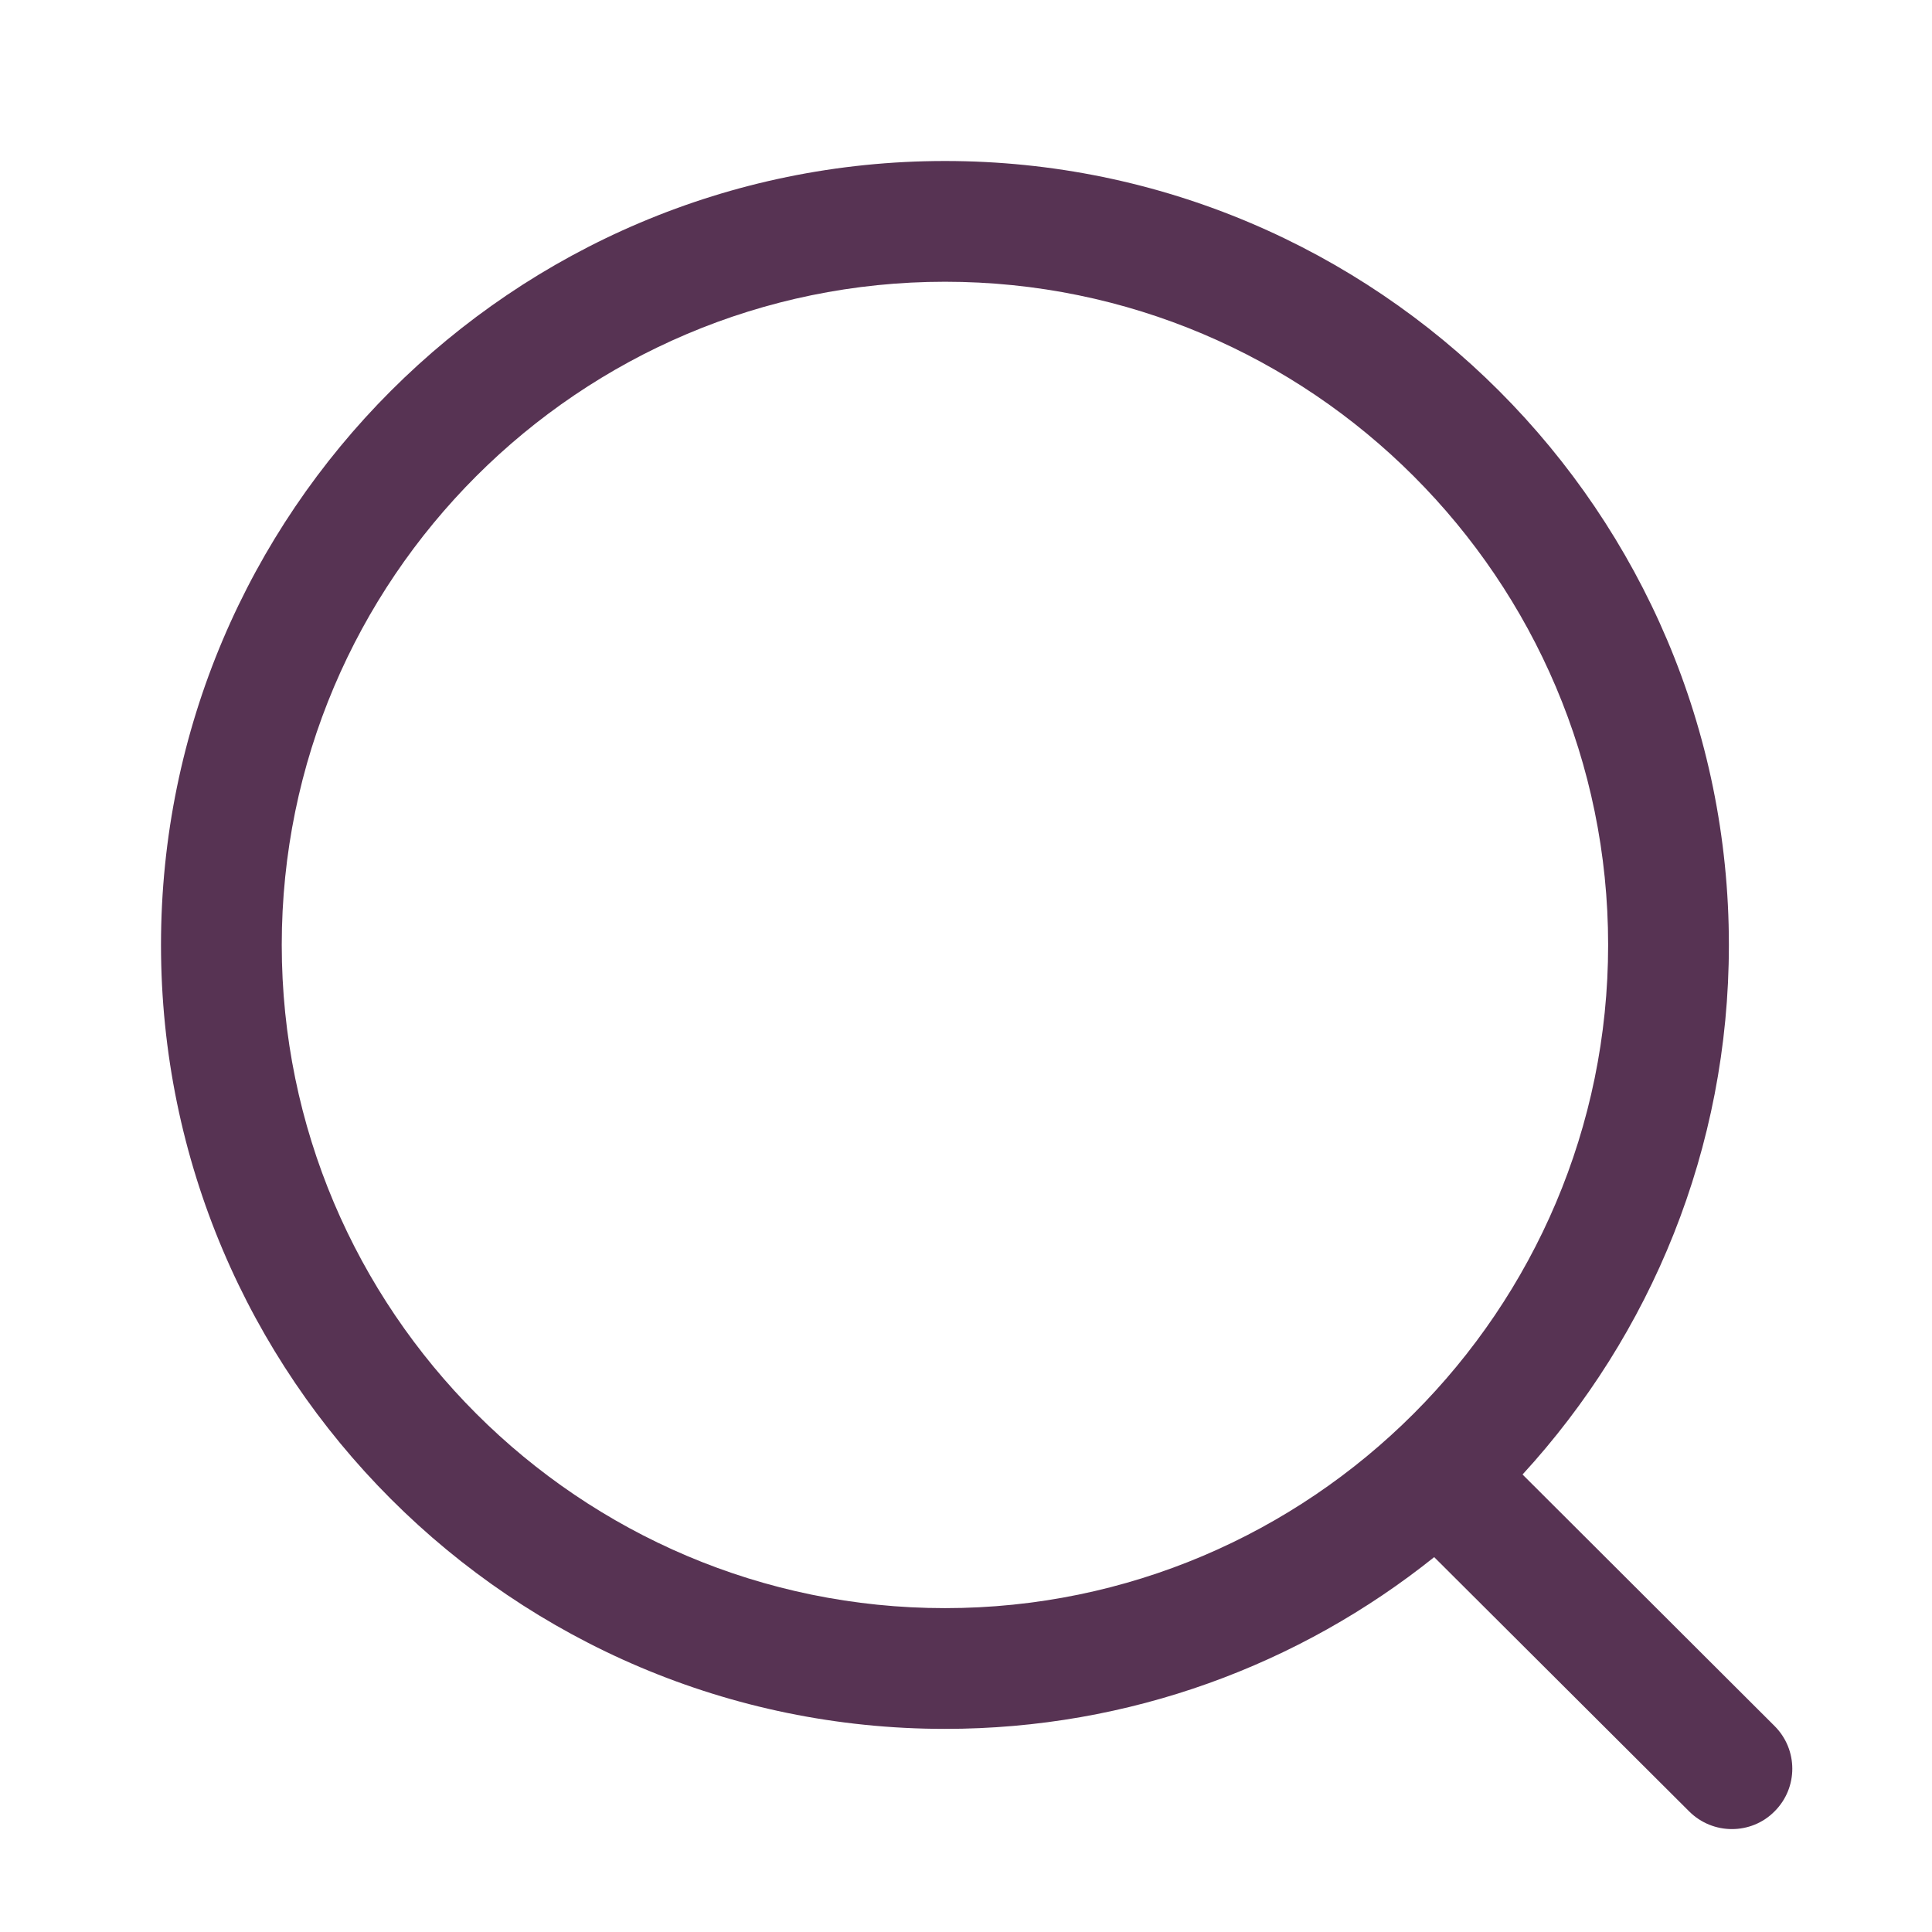 <svg width="30" height="30" viewBox="0 0 30 30" fill="none" xmlns="http://www.w3.org/2000/svg">
<path fill-rule="evenodd" clip-rule="evenodd" d="M14.674 2.5C21.386 2.5 26.846 7.96 26.846 14.672C26.846 17.839 25.631 20.728 23.642 22.896L27.555 26.801C27.922 27.167 27.923 27.76 27.556 28.126C27.374 28.311 27.133 28.402 26.893 28.402C26.654 28.402 26.414 28.311 26.23 28.128L22.27 24.179C20.186 25.847 17.544 26.846 14.674 26.846C7.961 26.846 2.5 21.385 2.5 14.672C2.5 7.96 7.961 2.5 14.674 2.5ZM14.674 4.375C8.995 4.375 4.375 8.994 4.375 14.672C4.375 20.351 8.995 24.971 14.674 24.971C20.351 24.971 24.971 20.351 24.971 14.672C24.971 8.994 20.351 4.375 14.674 4.375Z" fill="#573353"/>
</svg>
